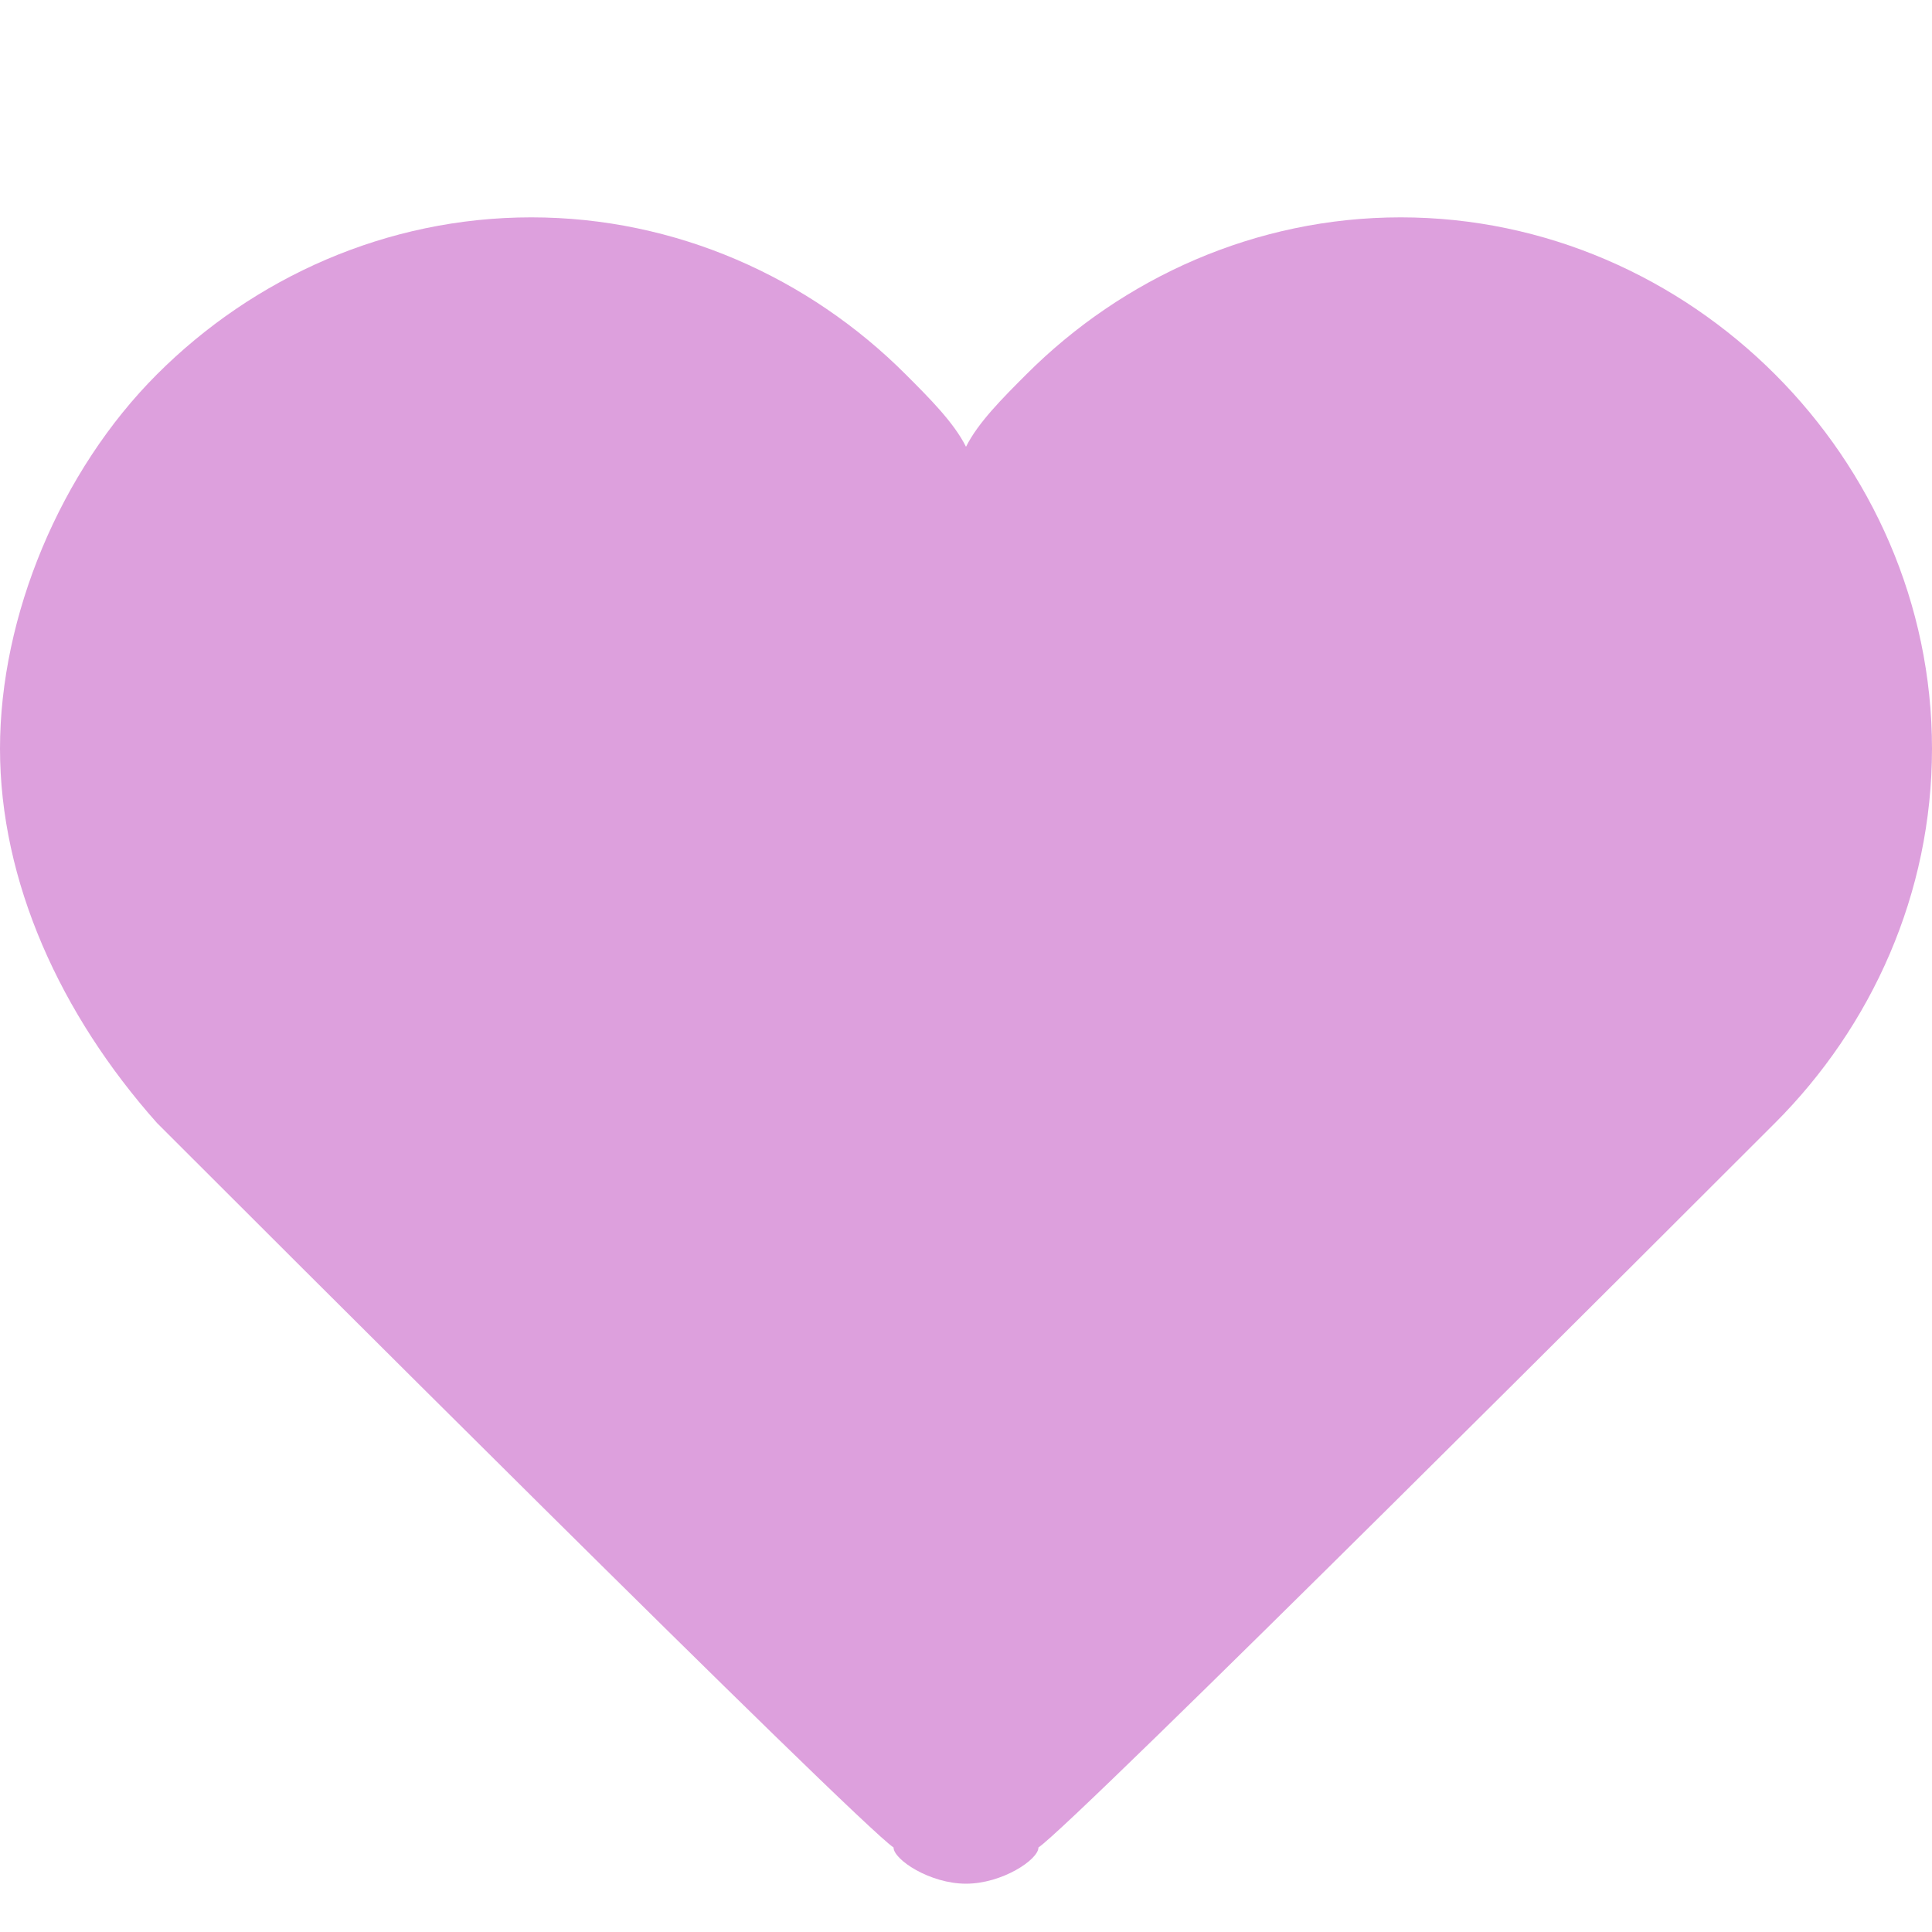 <svg t="1687003885392" class="icon" viewBox="0 0 1024 1024" version="1.1" xmlns="http://www.w3.org/2000/svg" p-id="15346" width="35" height="35"><path d="M512 998.4c-19.2 0-38.4-12.8-38.4-19.2C454.4 966.4 128 640 83.2 595.2 32 537.6 0 467.2 0 396.8s32-147.2 83.2-198.4c51.2-51.2 121.6-83.2 198.4-83.2 76.8 0 147.2 32 198.4 83.2 12.8 12.8 25.6 25.6 32 38.4 6.4-12.8 19.2-25.6 32-38.4 51.2-51.2 121.6-83.2 198.4-83.2 76.8 0 147.2 32 198.4 83.2C992 249.6 1024 320 1024 396.8c0 76.8-32 147.2-83.2 198.4-44.8 44.8-371.2 371.2-390.4 384 0 6.4-19.2 19.2-38.4 19.2z" p-id="15347" fill="#DDA0DD"></path></svg>